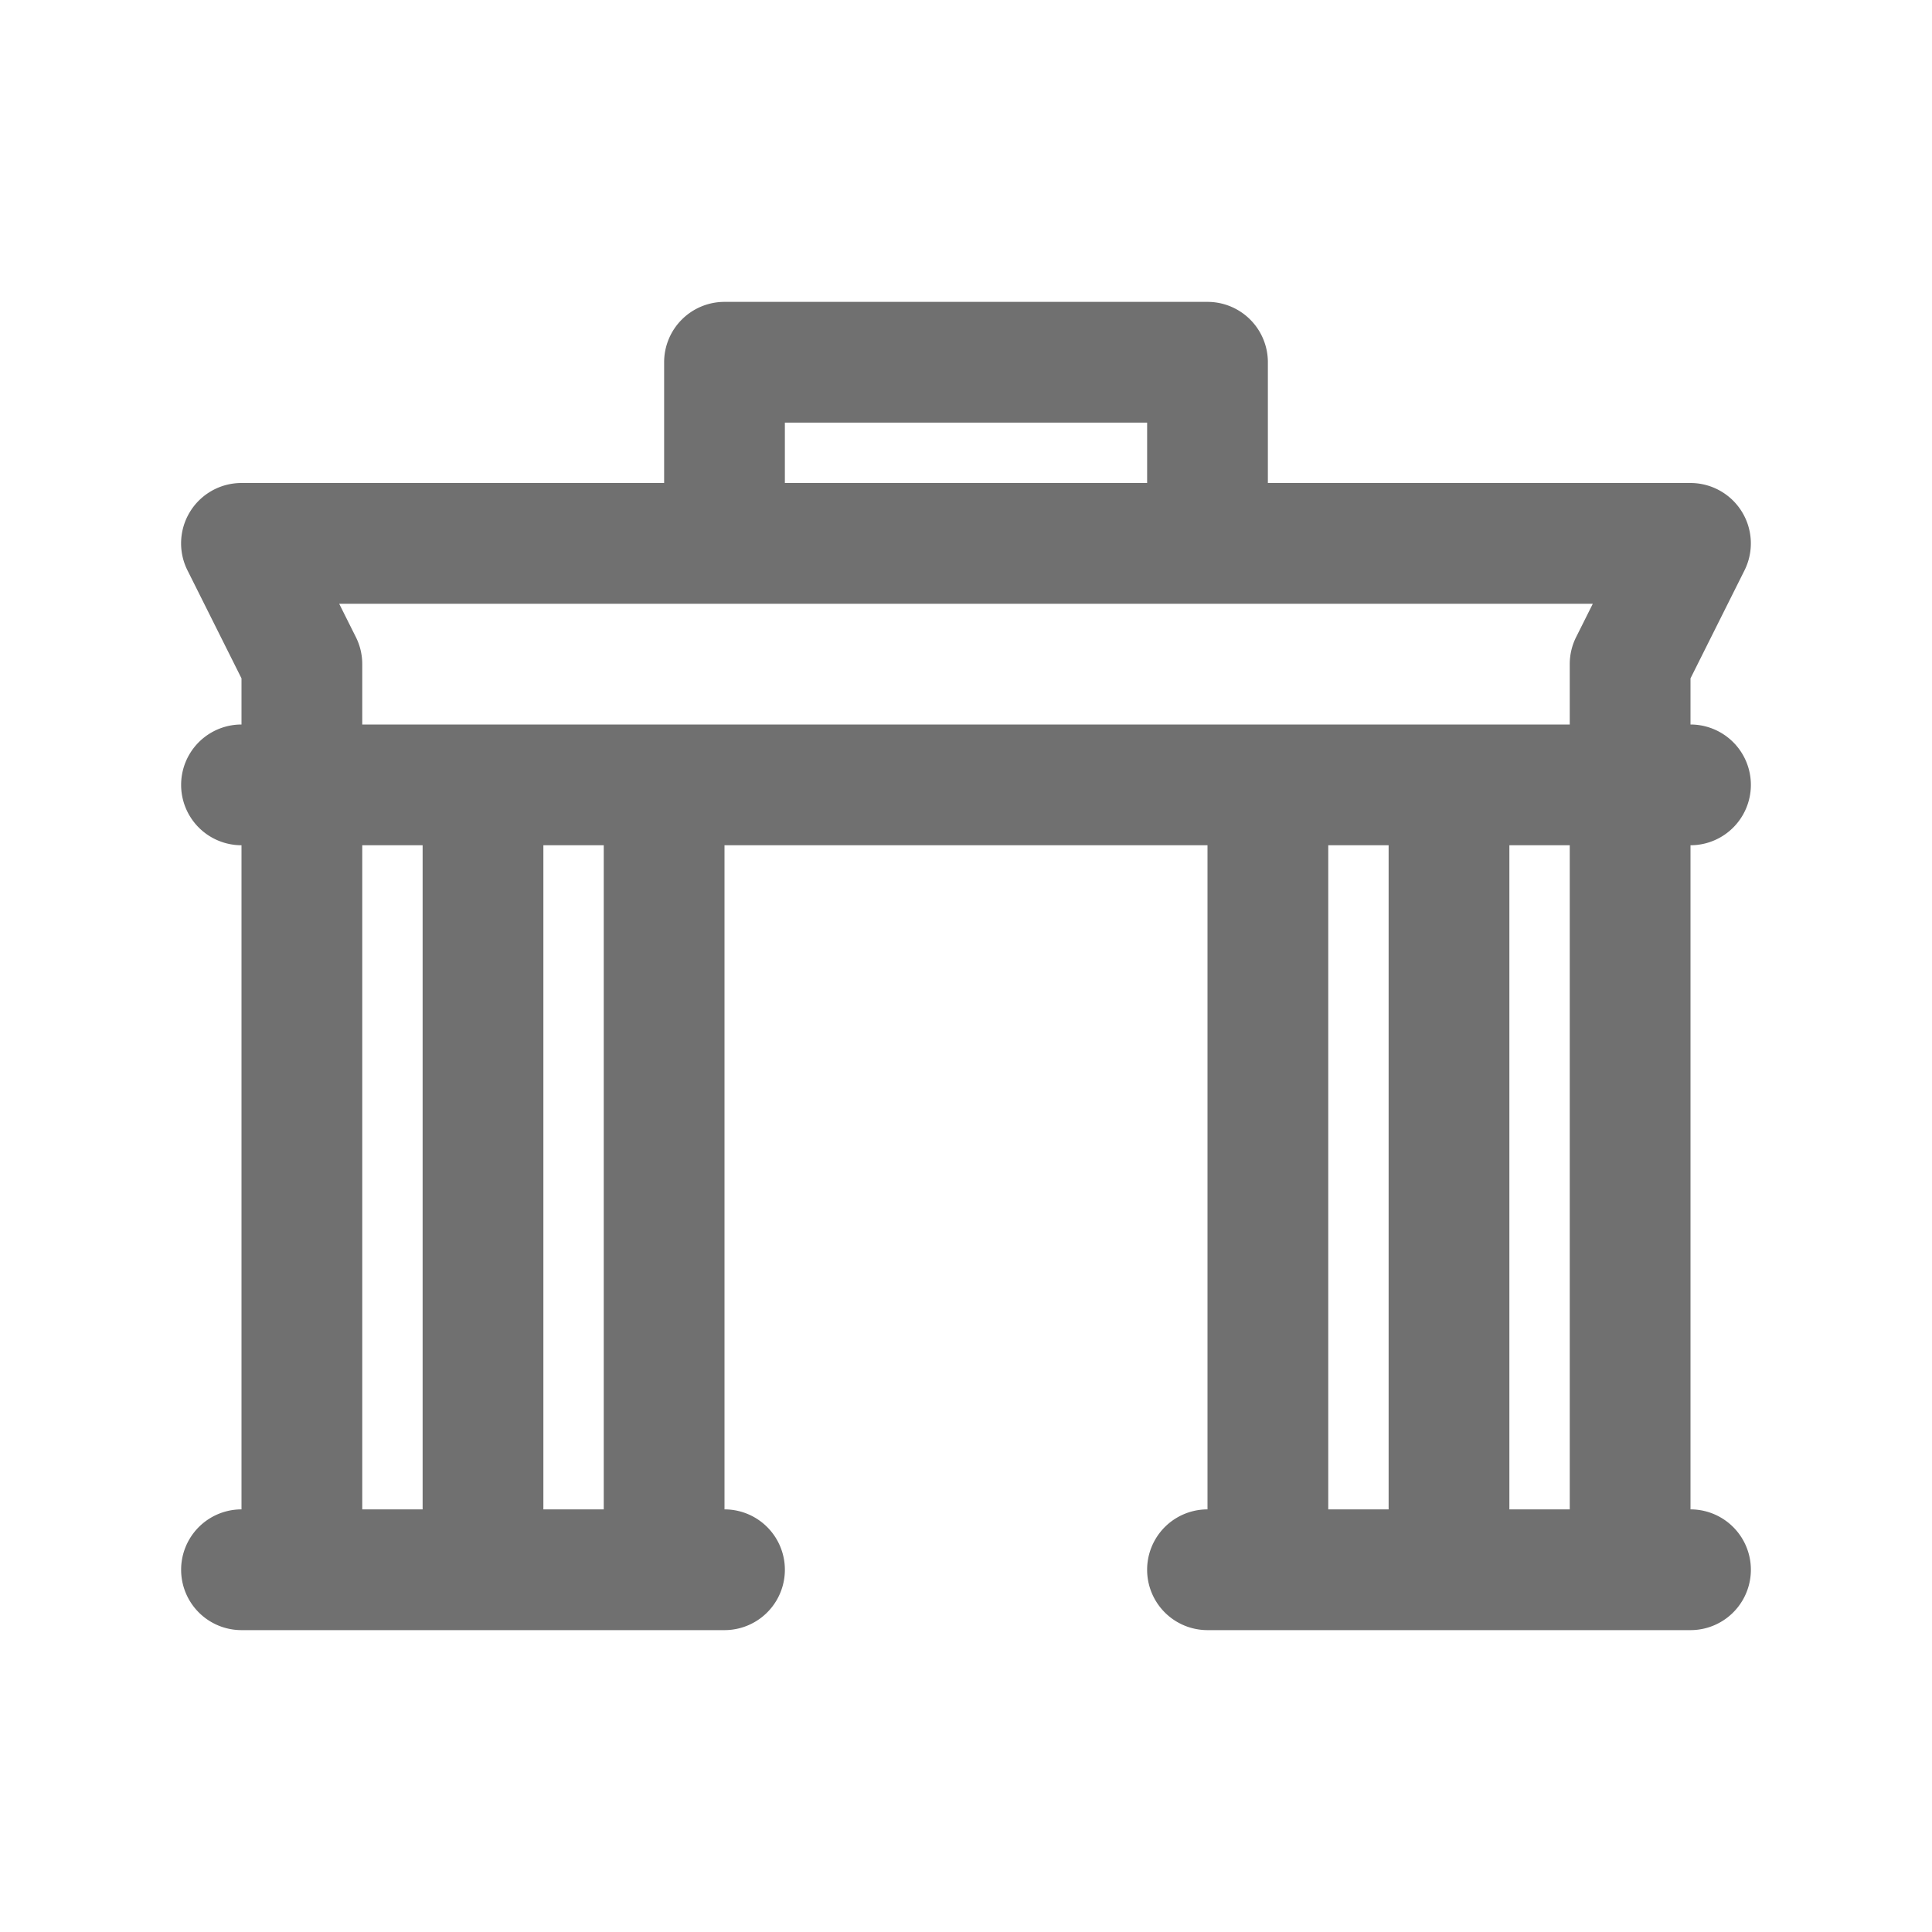 <?xml version="1.0" standalone="no"?><!DOCTYPE svg PUBLIC "-//W3C//DTD SVG 1.1//EN" "http://www.w3.org/Graphics/SVG/1.1/DTD/svg11.dtd"><svg t="1757215509997" class="icon" viewBox="0 0 1024 1024" version="1.1" xmlns="http://www.w3.org/2000/svg" p-id="28840" xmlns:xlink="http://www.w3.org/1999/xlink" width="200" height="200"><path d="M896 800V448a32 32 0 0 0 0-64v-24.448l28.624-57.248A32.016 32.016 0 0 0 896 256H672v-64a32 32 0 0 0-32-32H384a32 32 0 0 0-32 32v64H128a31.984 31.984 0 0 0-28.624 46.32L128 359.552V384a32 32 0 0 0 0 64v352a32 32 0 0 0 0 64h256a32 32 0 0 0 0-64V448h256v352a32 32 0 0 0 0 64h256a32 32 0 0 0 0-64z m-64-352v352h-32V448h32zM416 224h192v32H416v-32z m-32 96h460.224l-8.848 17.68A32 32 0 0 0 832 352v32H192v-32a32 32 0 0 0-3.376-14.32L179.776 320H384zM192 448h32v352h-32V448z m128 352h-32V448h32v352z m384-352h32v352h-32V448z" p-id="28841" fill="#707070"></path></svg>